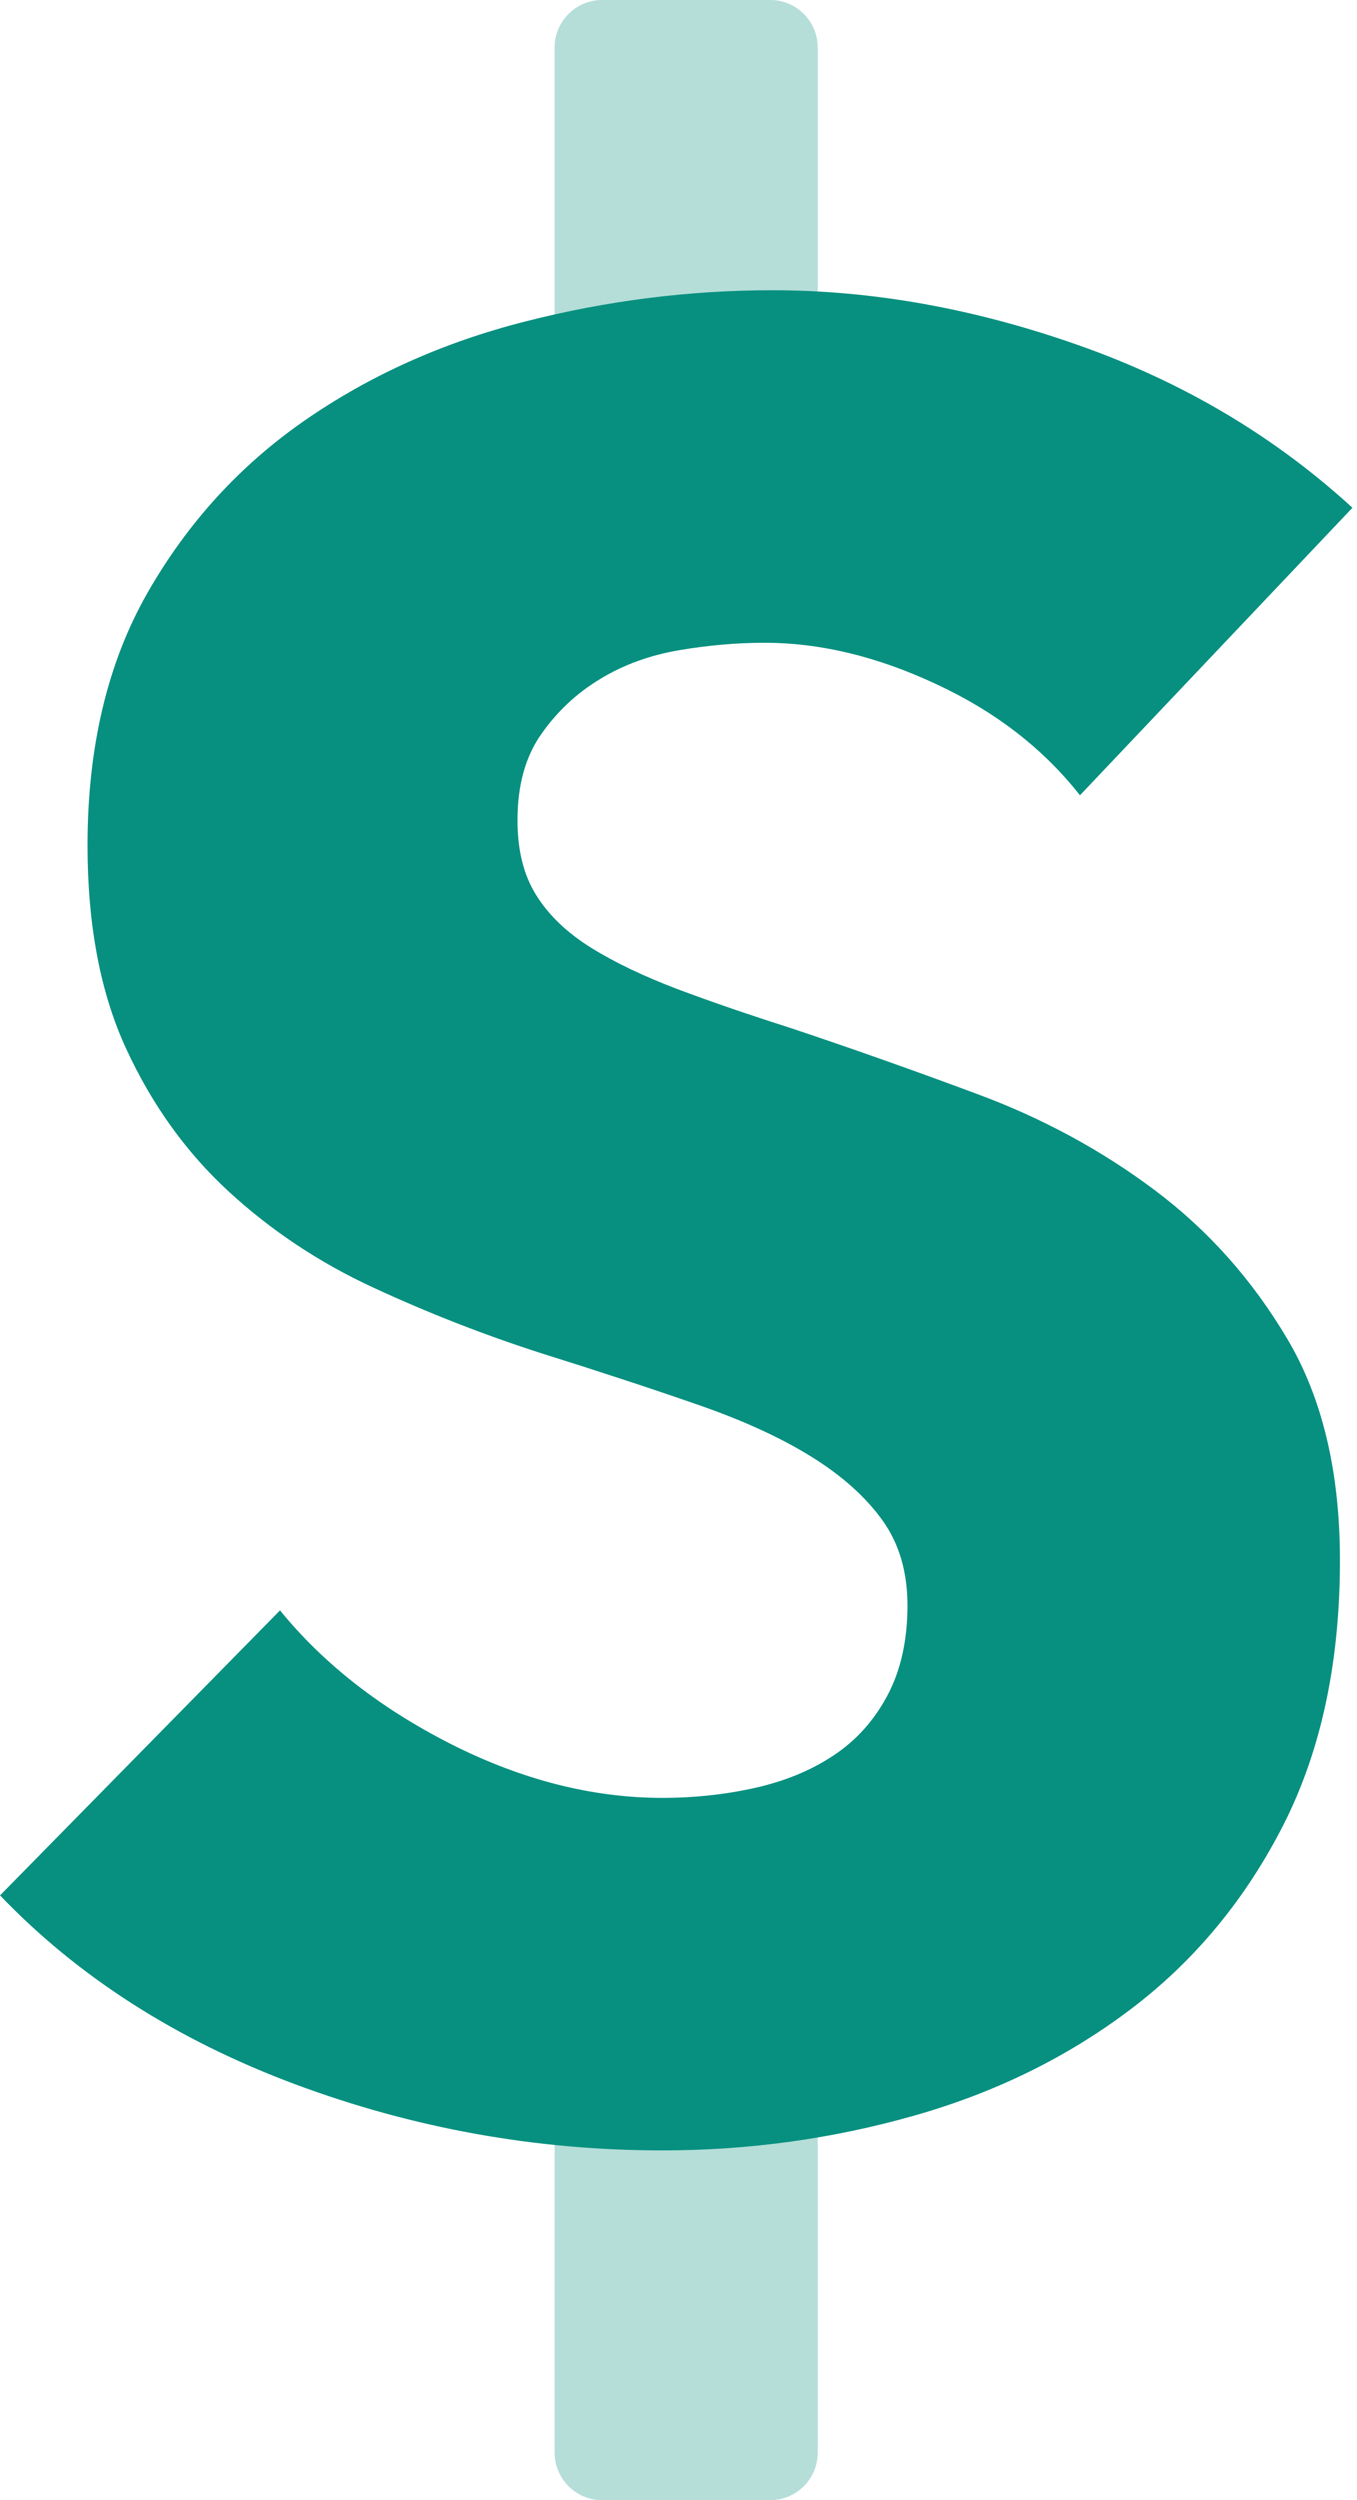 <?xml version="1.0" encoding="UTF-8" standalone="no"?>
<!DOCTYPE svg PUBLIC "-//W3C//DTD SVG 1.1//EN" "http://www.w3.org/Graphics/SVG/1.1/DTD/svg11.dtd">
<svg width="100%" height="100%" viewBox="0 0 114 210" version="1.1" xmlns="http://www.w3.org/2000/svg" xmlns:xlink="http://www.w3.org/1999/xlink" xml:space="preserve" xmlns:serif="http://www.serif.com/" style="fill-rule:evenodd;clip-rule:evenodd;stroke-linejoin:round;stroke-miterlimit:2;">
    <g transform="matrix(1,0,0,1,-645.842,-6113.92)">
        <g>
            <g id="Rectangle-Copy-3" transform="matrix(11.053,0,0,11.053,565.324,6091.81)">
                <path d="M13.5,16.362C13.5,16.162 13.338,16 13.138,16L11.862,16C11.662,16 11.5,16.162 11.5,16.362L11.5,20.638C11.5,20.838 11.662,21 11.862,21L13.138,21C13.338,21 13.5,20.838 13.5,20.638L13.5,16.362Z" style="fill:rgb(7,144,128);fill-opacity:0.3;"/>
            </g>
            <g>
                <g id="Rectangle" transform="matrix(11.053,0,0,11.053,565.324,6091.81)">
                    <path d="M13.5,2.362C13.5,2.162 13.338,2 13.138,2L11.862,2C11.662,2 11.5,2.162 11.5,2.362L11.5,5.638C11.5,5.838 11.662,6 11.862,6L13.138,6C13.338,6 13.5,5.838 13.5,5.638L13.5,2.362Z" style="fill:rgb(7,144,128);fill-opacity:0.3;"/>
                </g>
                <g id="Combined-Shape" transform="matrix(11.053,0,0,11.053,565.324,6091.81)">
                    <path d="M15.493,8.044C15.214,7.689 14.85,7.408 14.4,7.199C13.951,6.989 13.517,6.885 13.099,6.885C12.884,6.885 12.665,6.904 12.444,6.942C12.222,6.98 12.022,7.053 11.845,7.161C11.668,7.268 11.519,7.407 11.399,7.579C11.278,7.75 11.218,7.968 11.218,8.234C11.218,8.462 11.265,8.652 11.361,8.804C11.456,8.956 11.595,9.089 11.778,9.203C11.962,9.317 12.181,9.421 12.434,9.517C12.687,9.612 12.972,9.71 13.289,9.811C13.745,9.963 14.22,10.131 14.714,10.315C15.208,10.498 15.658,10.742 16.063,11.046C16.468,11.35 16.804,11.727 17.07,12.177C17.336,12.626 17.469,13.187 17.469,13.858C17.469,14.631 17.327,15.299 17.042,15.863C16.756,16.426 16.373,16.892 15.892,17.259C15.411,17.626 14.86,17.899 14.239,18.076C13.618,18.253 12.979,18.342 12.32,18.342C11.357,18.342 10.426,18.174 9.527,17.839C8.628,17.503 7.88,17.025 7.285,16.404L9.413,14.238C9.742,14.643 10.176,14.982 10.714,15.255C11.253,15.527 11.788,15.663 12.32,15.663C12.561,15.663 12.795,15.638 13.023,15.587C13.251,15.536 13.45,15.454 13.621,15.34C13.793,15.226 13.929,15.074 14.03,14.884C14.131,14.694 14.182,14.466 14.182,14.2C14.182,13.947 14.119,13.731 13.992,13.554C13.865,13.377 13.685,13.215 13.451,13.07C13.216,12.924 12.925,12.791 12.576,12.671C12.228,12.55 11.832,12.42 11.389,12.281C10.958,12.142 10.537,11.977 10.126,11.787C9.714,11.597 9.347,11.353 9.024,11.056C8.7,10.758 8.441,10.397 8.245,9.973C8.048,9.548 7.95,9.032 7.95,8.424C7.95,7.677 8.102,7.037 8.406,6.505C8.71,5.973 9.109,5.536 9.603,5.194C10.097,4.852 10.654,4.602 11.275,4.444C11.896,4.285 12.523,4.206 13.156,4.206C13.916,4.206 14.692,4.345 15.483,4.624C16.275,4.903 16.969,5.314 17.564,5.859L15.493,8.044Z" style="fill:rgb(7,144,128);"/>
                </g>
            </g>
        </g>
    </g>
</svg>
